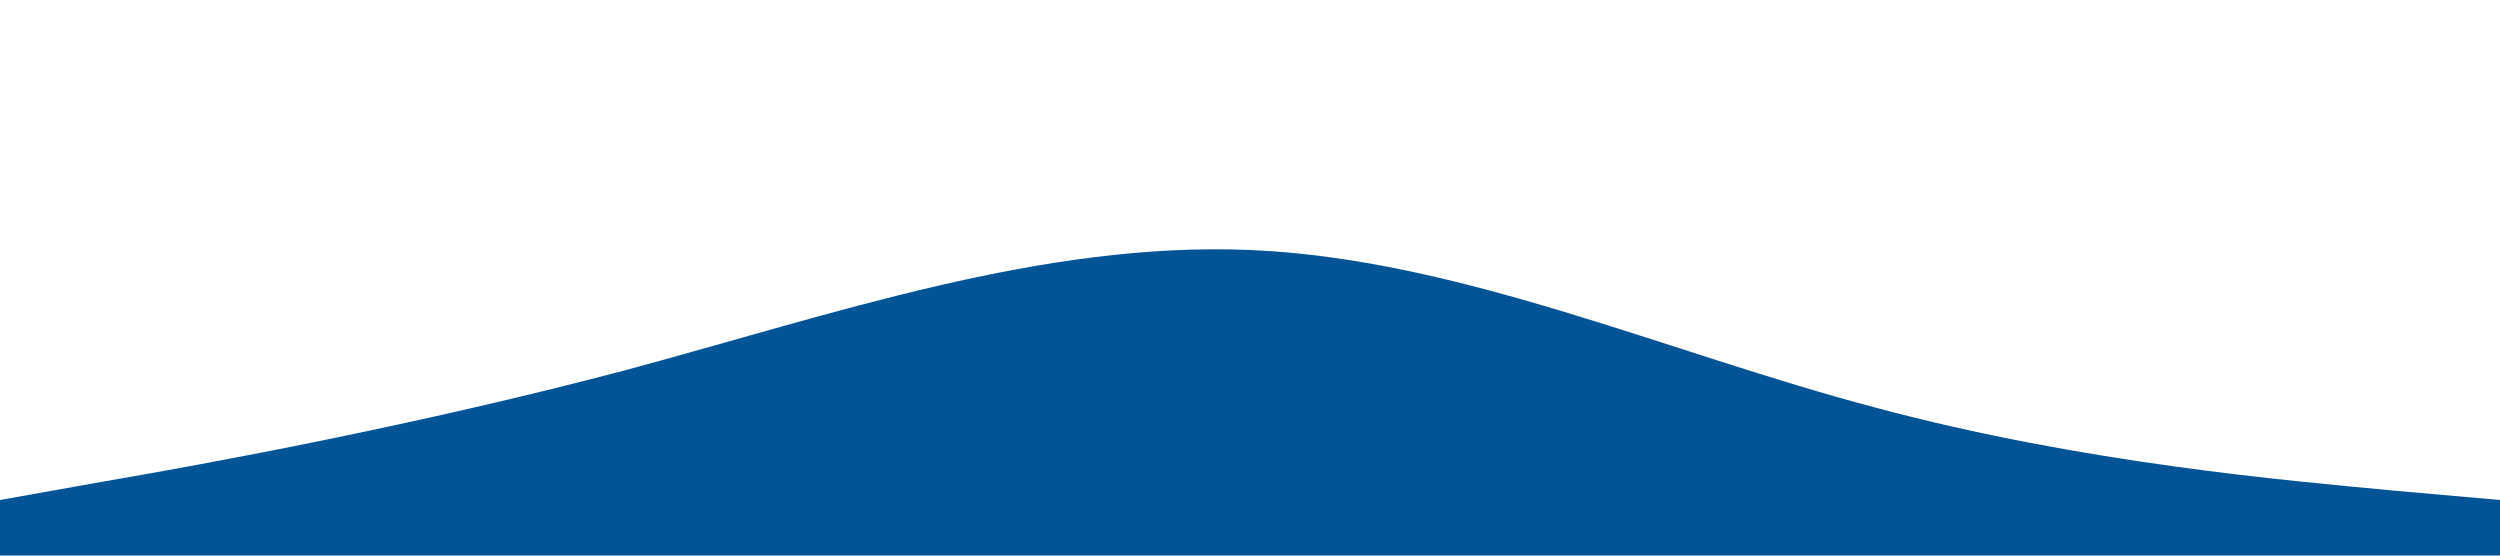 <?xml version="1.0" standalone="no"?><svg xmlns="http://www.w3.org/2000/svg" viewBox="0 0 1440 320"><path fill="#035397" fill-opacity="1" d="M0,288L60,277.3C120,267,240,245,360,213.3C480,181,600,139,720,144C840,149,960,203,1080,234.7C1200,267,1320,277,1380,282.7L1440,288L1440,320L1380,320C1320,320,1200,320,1080,320C960,320,840,320,720,320C600,320,480,320,360,320C240,320,120,320,60,320L0,320Z"></path></svg>